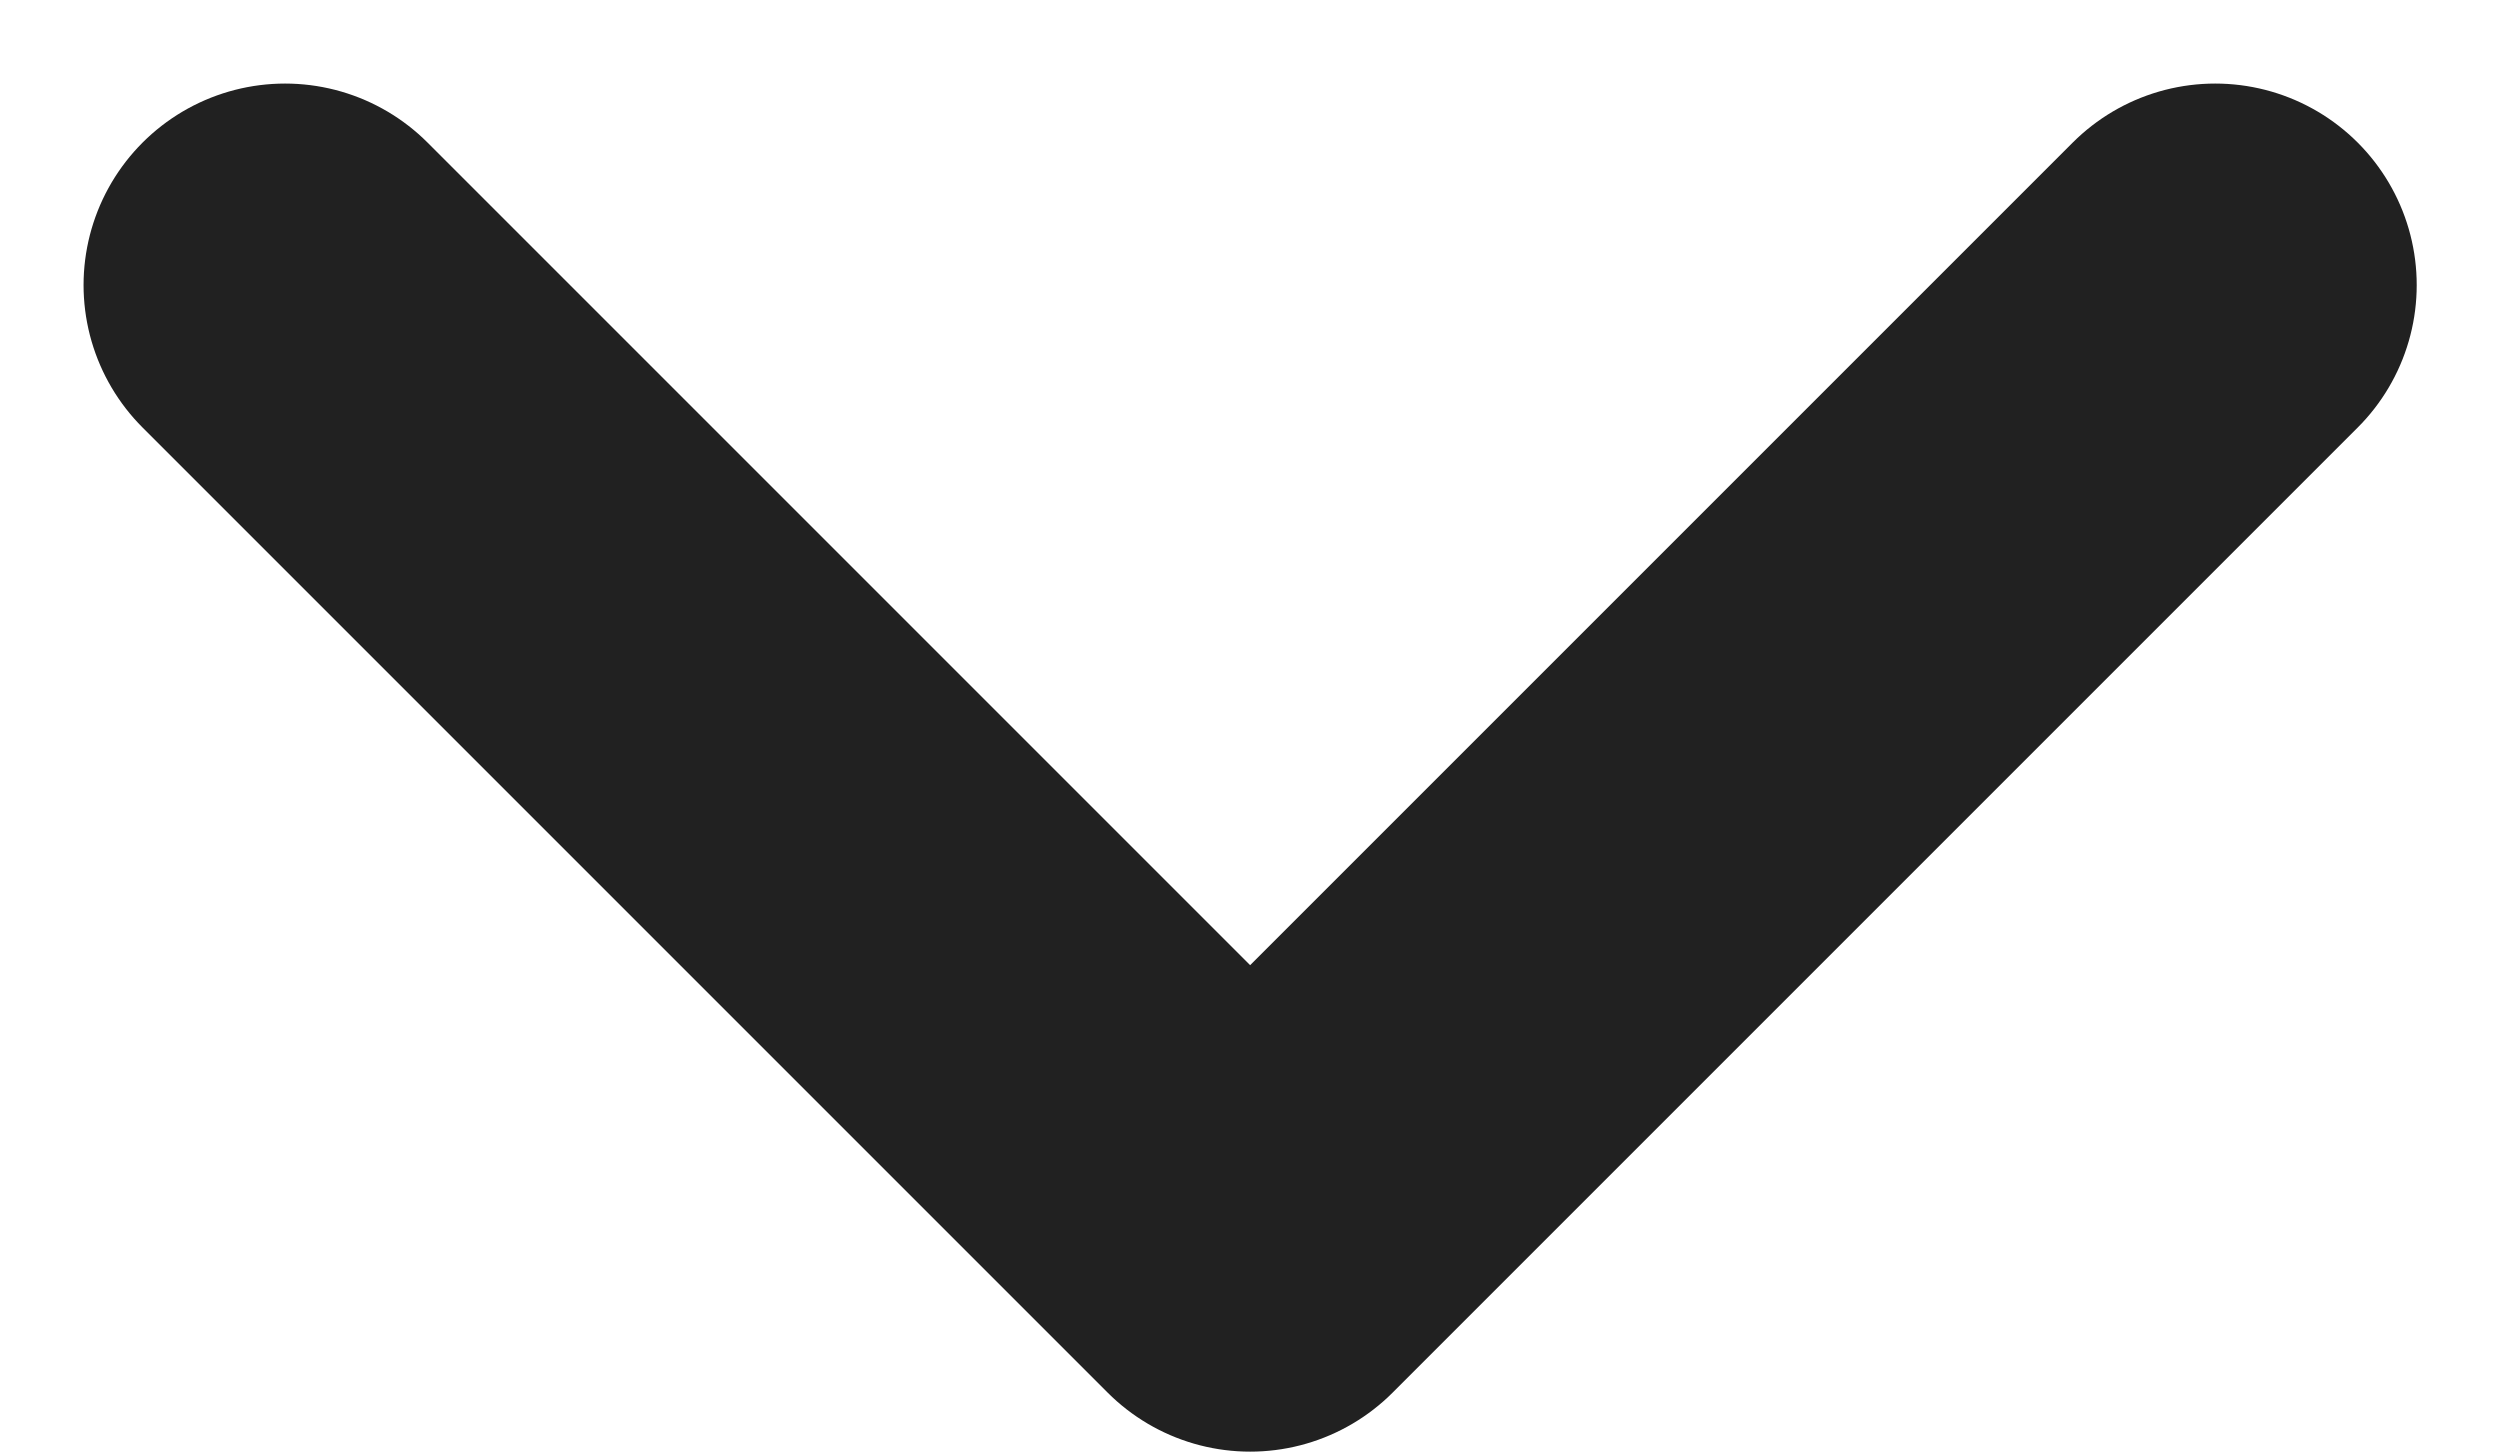 <svg xmlns="http://www.w3.org/2000/svg" width="9.305" height="5.403" viewBox="0 0 9.305 5.403"><path d="M15.684,11.5l-3.592,3.592L8.5,11.5" transform="translate(-7.439 -10.439)" fill="none" stroke="#212121" stroke-linecap="round" stroke-linejoin="round" stroke-miterlimit="10" stroke-width="1.5"/></svg>